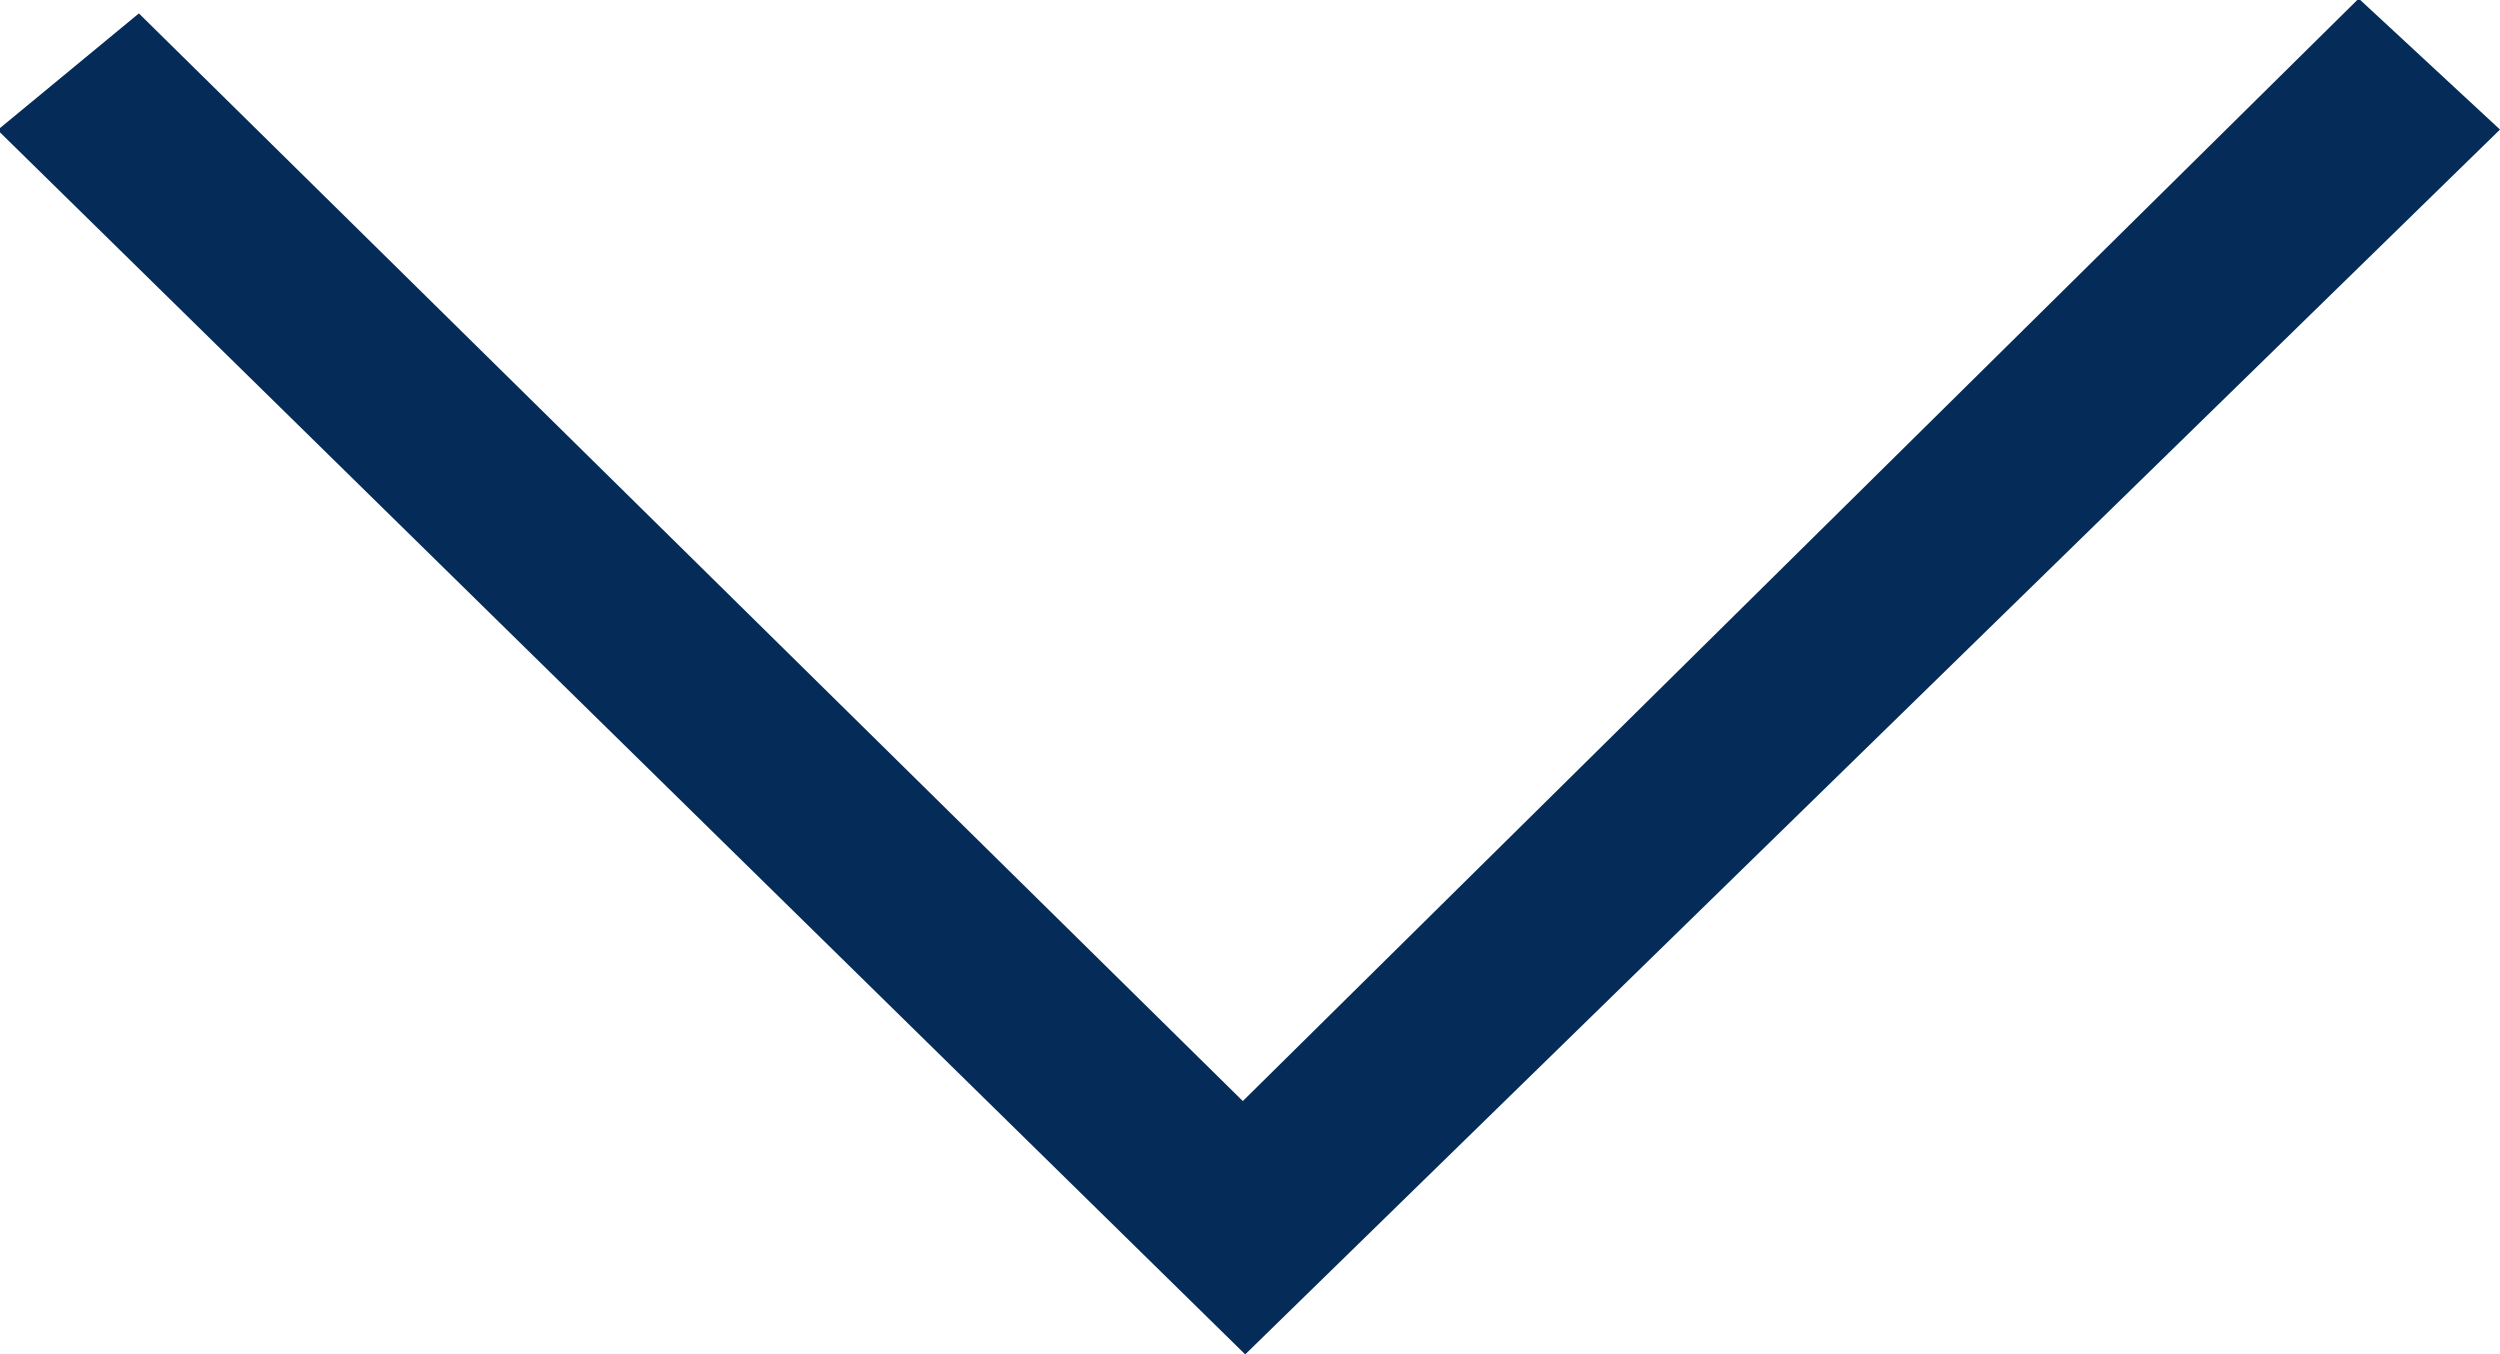 <svg xmlns="http://www.w3.org/2000/svg" width="10.44" height="5.656" viewBox="0 0 10.44 5.656">
  <defs>
    <style>
      .cls-1 {
        fill: #052c58;
        fill-rule: evenodd;
      }
    </style>
  </defs>
  <path id="Shape_6_copy" data-name="Shape 6 copy" class="cls-1" d="M1516.19,77.942l-4.61-4.542-0.59.487L1516.2,79l5.24-5.115-0.59-.547Z" transform="translate(-1511 -73.344)"/>
</svg>

